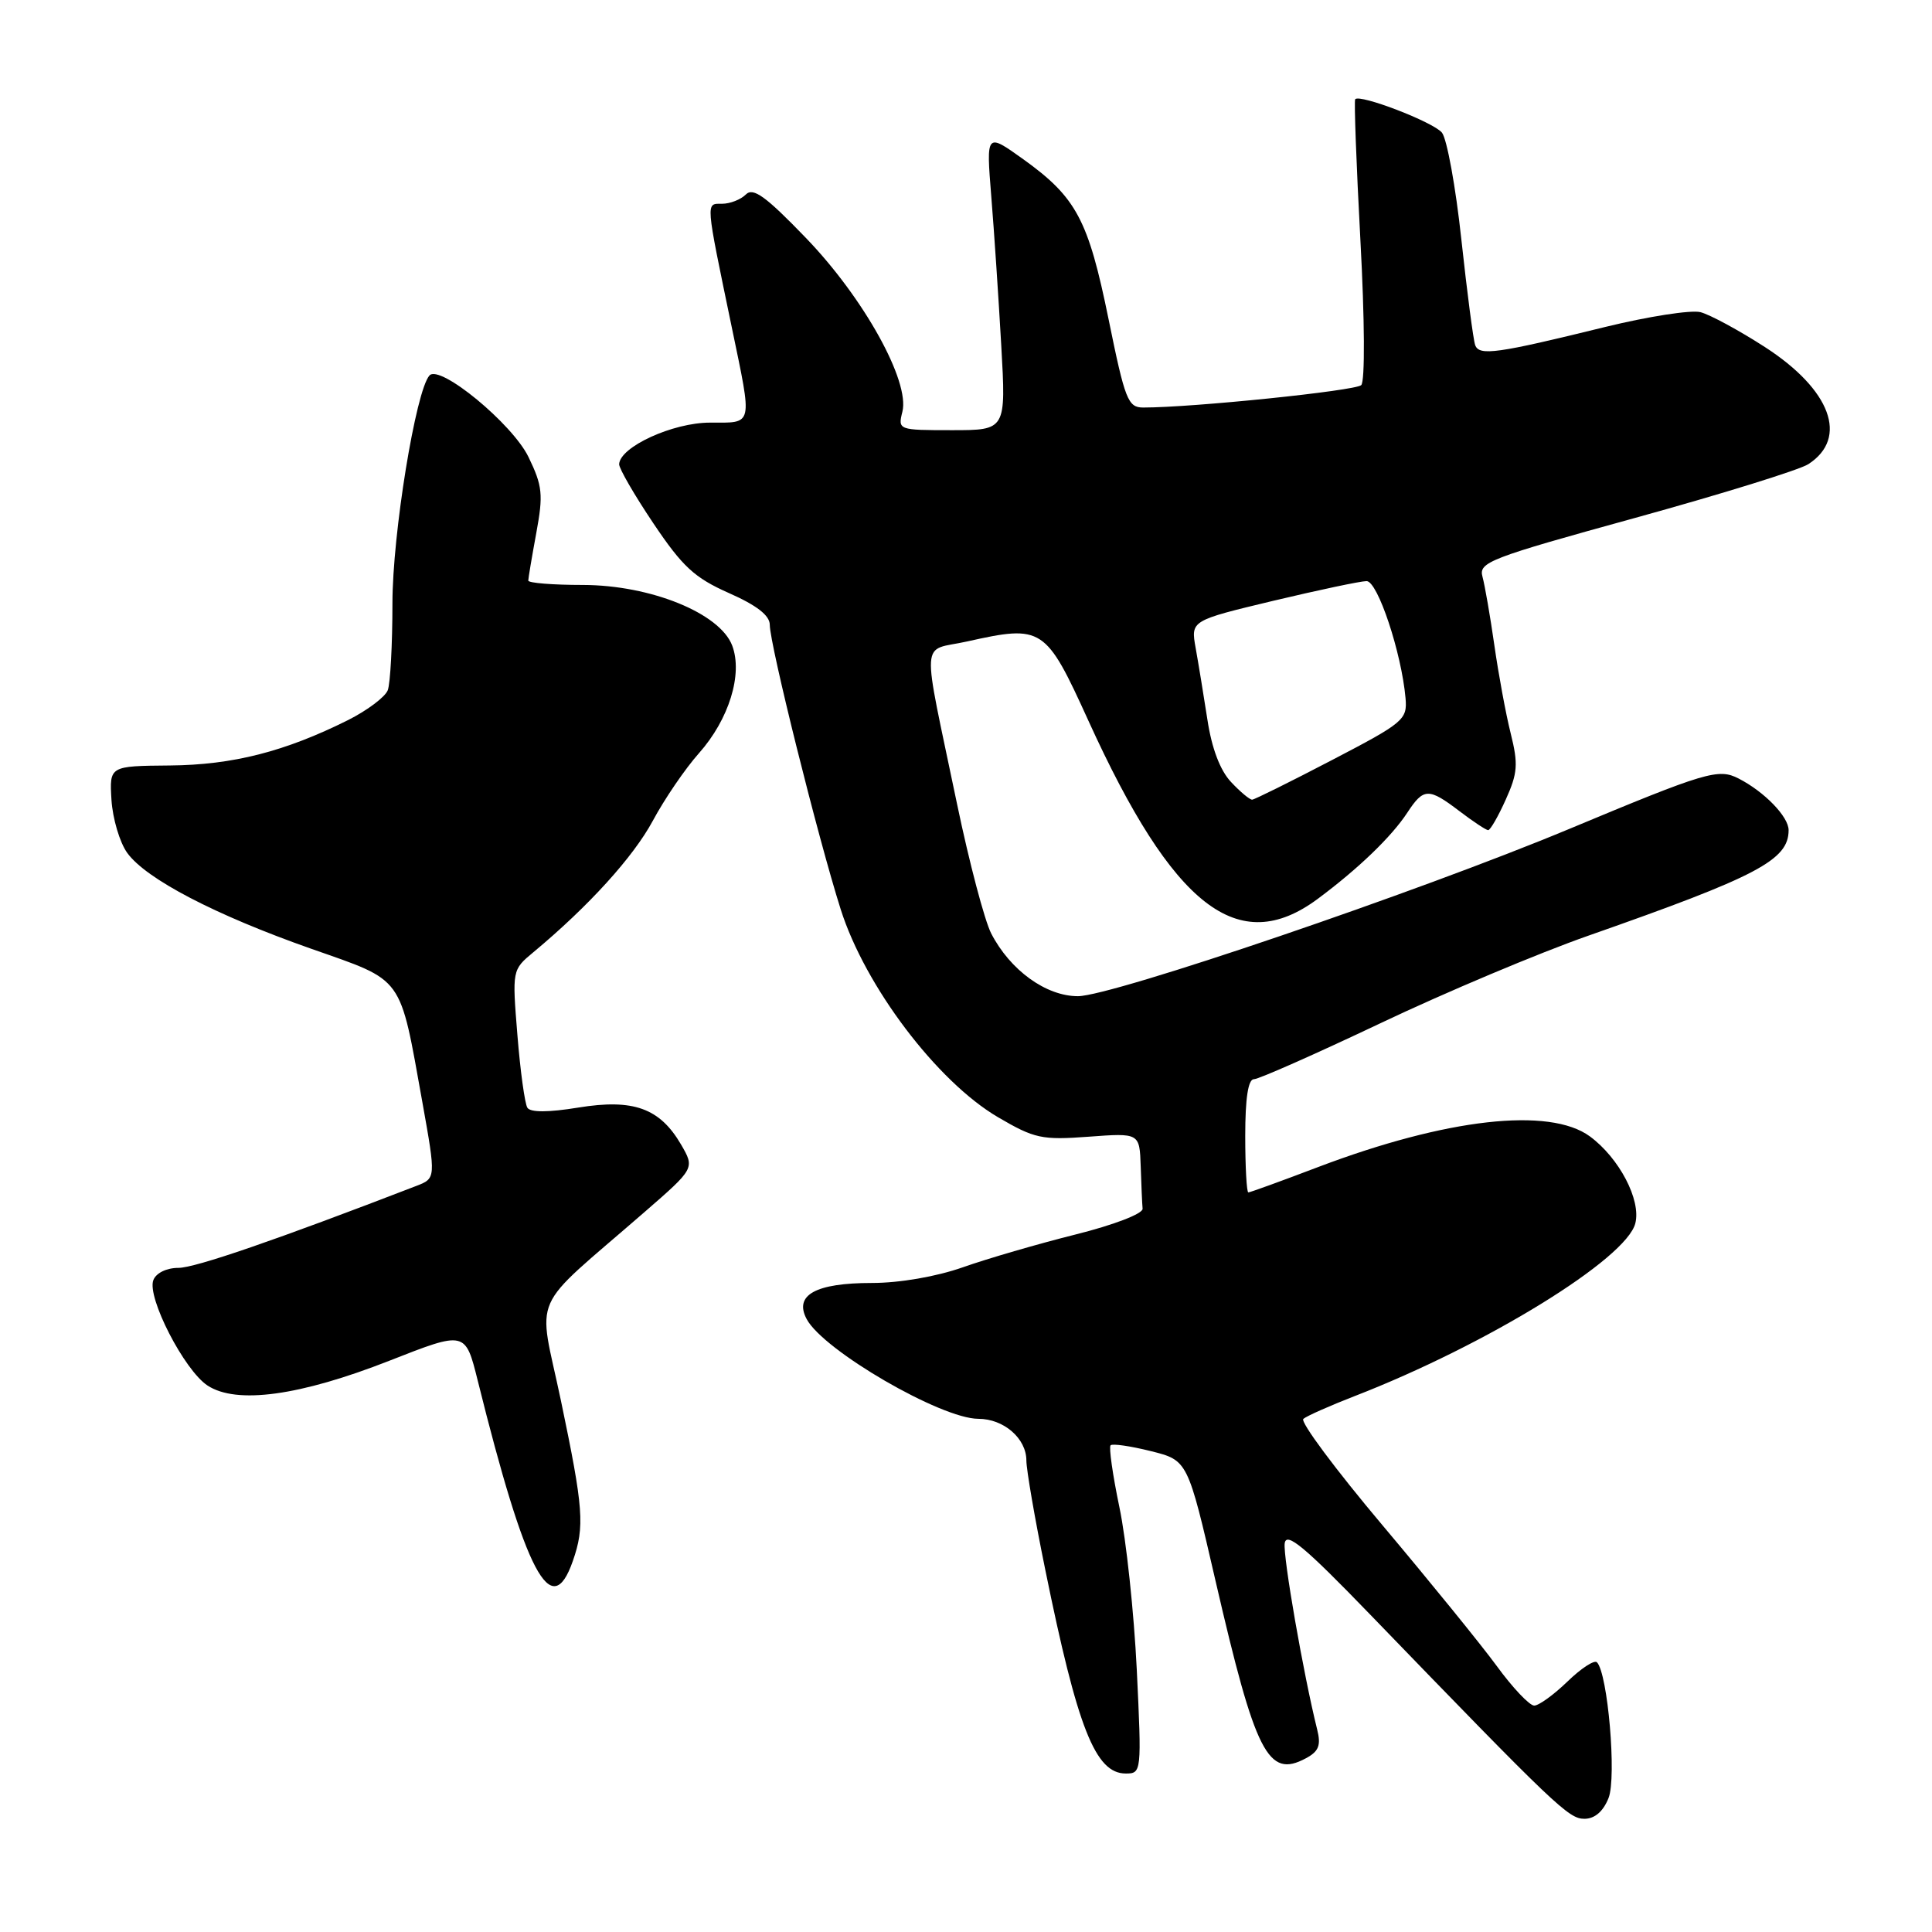 <?xml version="1.0" encoding="UTF-8" standalone="no"?>
<!DOCTYPE svg PUBLIC "-//W3C//DTD SVG 1.1//EN" "http://www.w3.org/Graphics/SVG/1.1/DTD/svg11.dtd" >
<svg xmlns="http://www.w3.org/2000/svg" xmlns:xlink="http://www.w3.org/1999/xlink" version="1.1" viewBox="0 0 256 256">
 <g >
 <path fill="currentColor"
d=" M 213.14 238.25 C 214.23 235.52 213.04 221.71 211.60 220.26 C 211.25 219.92 209.49 221.07 207.69 222.82 C 205.88 224.57 203.90 226.00 203.29 226.00 C 202.67 226.00 200.44 223.65 198.34 220.77 C 196.23 217.89 189.41 209.50 183.20 202.12 C 176.98 194.74 172.25 188.39 172.70 188.01 C 173.14 187.63 176.20 186.27 179.50 184.99 C 196.96 178.22 215.51 166.81 216.69 162.09 C 217.47 159.00 214.55 153.44 210.67 150.58 C 205.32 146.65 191.64 148.20 174.66 154.64 C 169.80 156.49 165.64 158.00 165.41 158.00 C 165.19 158.00 165.00 154.62 165.00 150.50 C 165.00 145.52 165.39 143.00 166.15 143.00 C 166.78 143.00 174.32 139.66 182.90 135.59 C 191.48 131.51 203.90 126.28 210.50 123.97 C 232.89 116.12 237.00 113.96 237.00 110.00 C 237.00 108.22 233.81 104.92 230.38 103.16 C 227.70 101.78 226.09 102.26 207.88 109.86 C 187.92 118.18 147.33 132.00 142.83 132.00 C 138.61 132.00 133.86 128.57 131.34 123.69 C 130.47 122.00 128.43 114.29 126.82 106.56 C 122.07 83.74 121.91 86.39 128.13 85.00 C 138.14 82.77 138.55 83.04 144.22 95.50 C 155.46 120.20 164.08 126.91 174.60 119.11 C 179.97 115.12 184.37 110.89 186.47 107.69 C 188.64 104.38 189.29 104.36 193.41 107.50 C 195.21 108.87 196.92 110.00 197.19 110.00 C 197.47 110.00 198.52 108.18 199.52 105.95 C 201.10 102.45 201.19 101.25 200.18 97.20 C 199.53 94.61 198.56 89.35 198.01 85.50 C 197.46 81.65 196.75 77.57 196.44 76.43 C 195.90 74.50 197.30 73.96 216.68 68.62 C 228.13 65.46 238.45 62.26 239.62 61.50 C 244.97 58.03 242.60 51.63 233.85 45.98 C 230.41 43.76 226.56 41.68 225.31 41.36 C 224.05 41.05 218.41 41.93 212.76 43.31 C 198.34 46.86 196.00 47.19 195.47 45.73 C 195.22 45.05 194.40 38.77 193.64 31.76 C 192.89 24.76 191.72 18.37 191.06 17.57 C 189.89 16.16 180.18 12.43 179.57 13.15 C 179.41 13.34 179.72 21.75 180.26 31.82 C 180.83 42.35 180.88 50.52 180.37 51.03 C 179.62 51.78 158.05 54.00 151.49 54.00 C 149.46 54.00 149.07 53.00 146.89 42.29 C 144.20 29.11 142.63 26.16 135.59 21.10 C 130.67 17.58 130.67 17.58 131.35 26.04 C 131.73 30.69 132.32 39.56 132.67 45.75 C 133.31 57.00 133.31 57.00 126.13 57.00 C 119.03 57.00 118.97 56.98 119.57 54.56 C 120.59 50.53 114.45 39.47 106.78 31.52 C 101.46 26.00 99.80 24.80 98.83 25.77 C 98.15 26.45 96.73 27.00 95.67 27.00 C 93.49 27.00 93.45 26.43 96.96 43.35 C 99.72 56.65 99.87 56.00 94.07 56.00 C 89.15 56.00 82.14 59.21 82.04 61.51 C 82.02 62.07 84.06 65.60 86.58 69.35 C 90.44 75.10 92.03 76.56 96.58 78.58 C 100.27 80.21 102.00 81.55 102.00 82.79 C 102.00 85.38 108.39 111.02 111.40 120.50 C 114.64 130.71 124.16 143.29 132.23 148.03 C 137.08 150.87 138.04 151.08 144.25 150.62 C 151.00 150.12 151.00 150.12 151.15 154.56 C 151.23 157.00 151.34 159.52 151.40 160.16 C 151.46 160.82 147.59 162.31 142.50 163.58 C 137.55 164.82 130.84 166.77 127.59 167.92 C 124.06 169.16 119.21 170.00 115.53 170.00 C 108.07 170.00 105.18 171.60 106.89 174.79 C 109.11 178.95 124.70 188.00 129.64 188.00 C 133.00 188.00 136.00 190.60 136.00 193.52 C 136.00 194.73 137.12 201.24 138.50 207.98 C 142.78 229.02 145.14 235.00 149.17 235.00 C 151.26 235.00 151.28 234.81 150.63 221.25 C 150.26 213.69 149.23 204.00 148.33 199.73 C 147.44 195.46 146.91 191.76 147.16 191.51 C 147.40 191.26 149.81 191.61 152.49 192.28 C 157.38 193.50 157.38 193.50 161.07 209.50 C 166.36 232.41 168.02 235.67 173.02 232.99 C 174.75 232.07 175.06 231.27 174.53 229.16 C 172.72 221.90 169.99 206.26 170.23 204.50 C 170.44 202.93 172.87 204.95 181.50 213.88 C 206.19 239.42 207.85 241.00 209.94 241.00 C 211.31 241.00 212.43 240.03 213.14 238.25 Z  M 75.90 206.85 C 77.50 202.27 77.32 199.91 74.33 185.61 C 71.27 171.02 69.92 174.07 85.35 160.65 C 92.07 154.81 92.07 154.81 90.24 151.65 C 87.42 146.83 83.93 145.57 76.62 146.76 C 72.64 147.41 70.28 147.41 69.88 146.78 C 69.54 146.24 68.94 141.91 68.56 137.16 C 67.86 128.54 67.86 128.51 70.68 126.17 C 78.00 120.08 83.92 113.55 86.50 108.76 C 88.05 105.87 90.80 101.84 92.61 99.81 C 96.60 95.32 98.45 89.32 97.02 85.54 C 95.39 81.25 86.22 77.53 77.25 77.51 C 73.26 77.51 70.00 77.25 70.00 76.93 C 70.00 76.62 70.48 73.78 71.06 70.63 C 72.00 65.53 71.89 64.40 70.03 60.56 C 67.90 56.16 58.29 48.24 56.91 49.75 C 55.09 51.75 52.00 70.76 52.00 79.95 C 52.00 85.39 51.72 90.57 51.38 91.46 C 51.03 92.36 48.67 94.13 46.13 95.41 C 37.76 99.59 30.84 101.36 22.50 101.43 C 14.50 101.50 14.50 101.50 14.77 106.00 C 14.93 108.47 15.86 111.62 16.85 113.00 C 19.33 116.46 28.51 121.24 41.25 125.72 C 53.64 130.08 52.91 129.07 55.97 146.07 C 57.77 156.14 57.77 156.14 55.14 157.15 C 36.66 164.28 25.87 168.00 23.64 168.00 C 22.07 168.00 20.68 168.68 20.32 169.62 C 19.44 171.89 24.42 181.57 27.50 183.59 C 31.34 186.11 39.74 184.96 51.63 180.29 C 61.66 176.35 61.66 176.35 63.30 182.93 C 69.68 208.59 73.06 215.00 75.90 206.85 Z  M 163.12 103.62 C 161.68 102.10 160.56 99.15 159.99 95.37 C 159.49 92.14 158.79 87.86 158.43 85.86 C 157.78 82.23 157.78 82.23 168.71 79.61 C 174.72 78.18 180.29 77.00 181.08 77.00 C 182.55 77.00 185.71 86.50 186.24 92.50 C 186.49 95.36 186.02 95.75 176.50 100.71 C 171.00 103.58 166.24 105.94 165.92 105.96 C 165.61 105.98 164.34 104.93 163.12 103.62 Z "/>
</g>
</svg>
